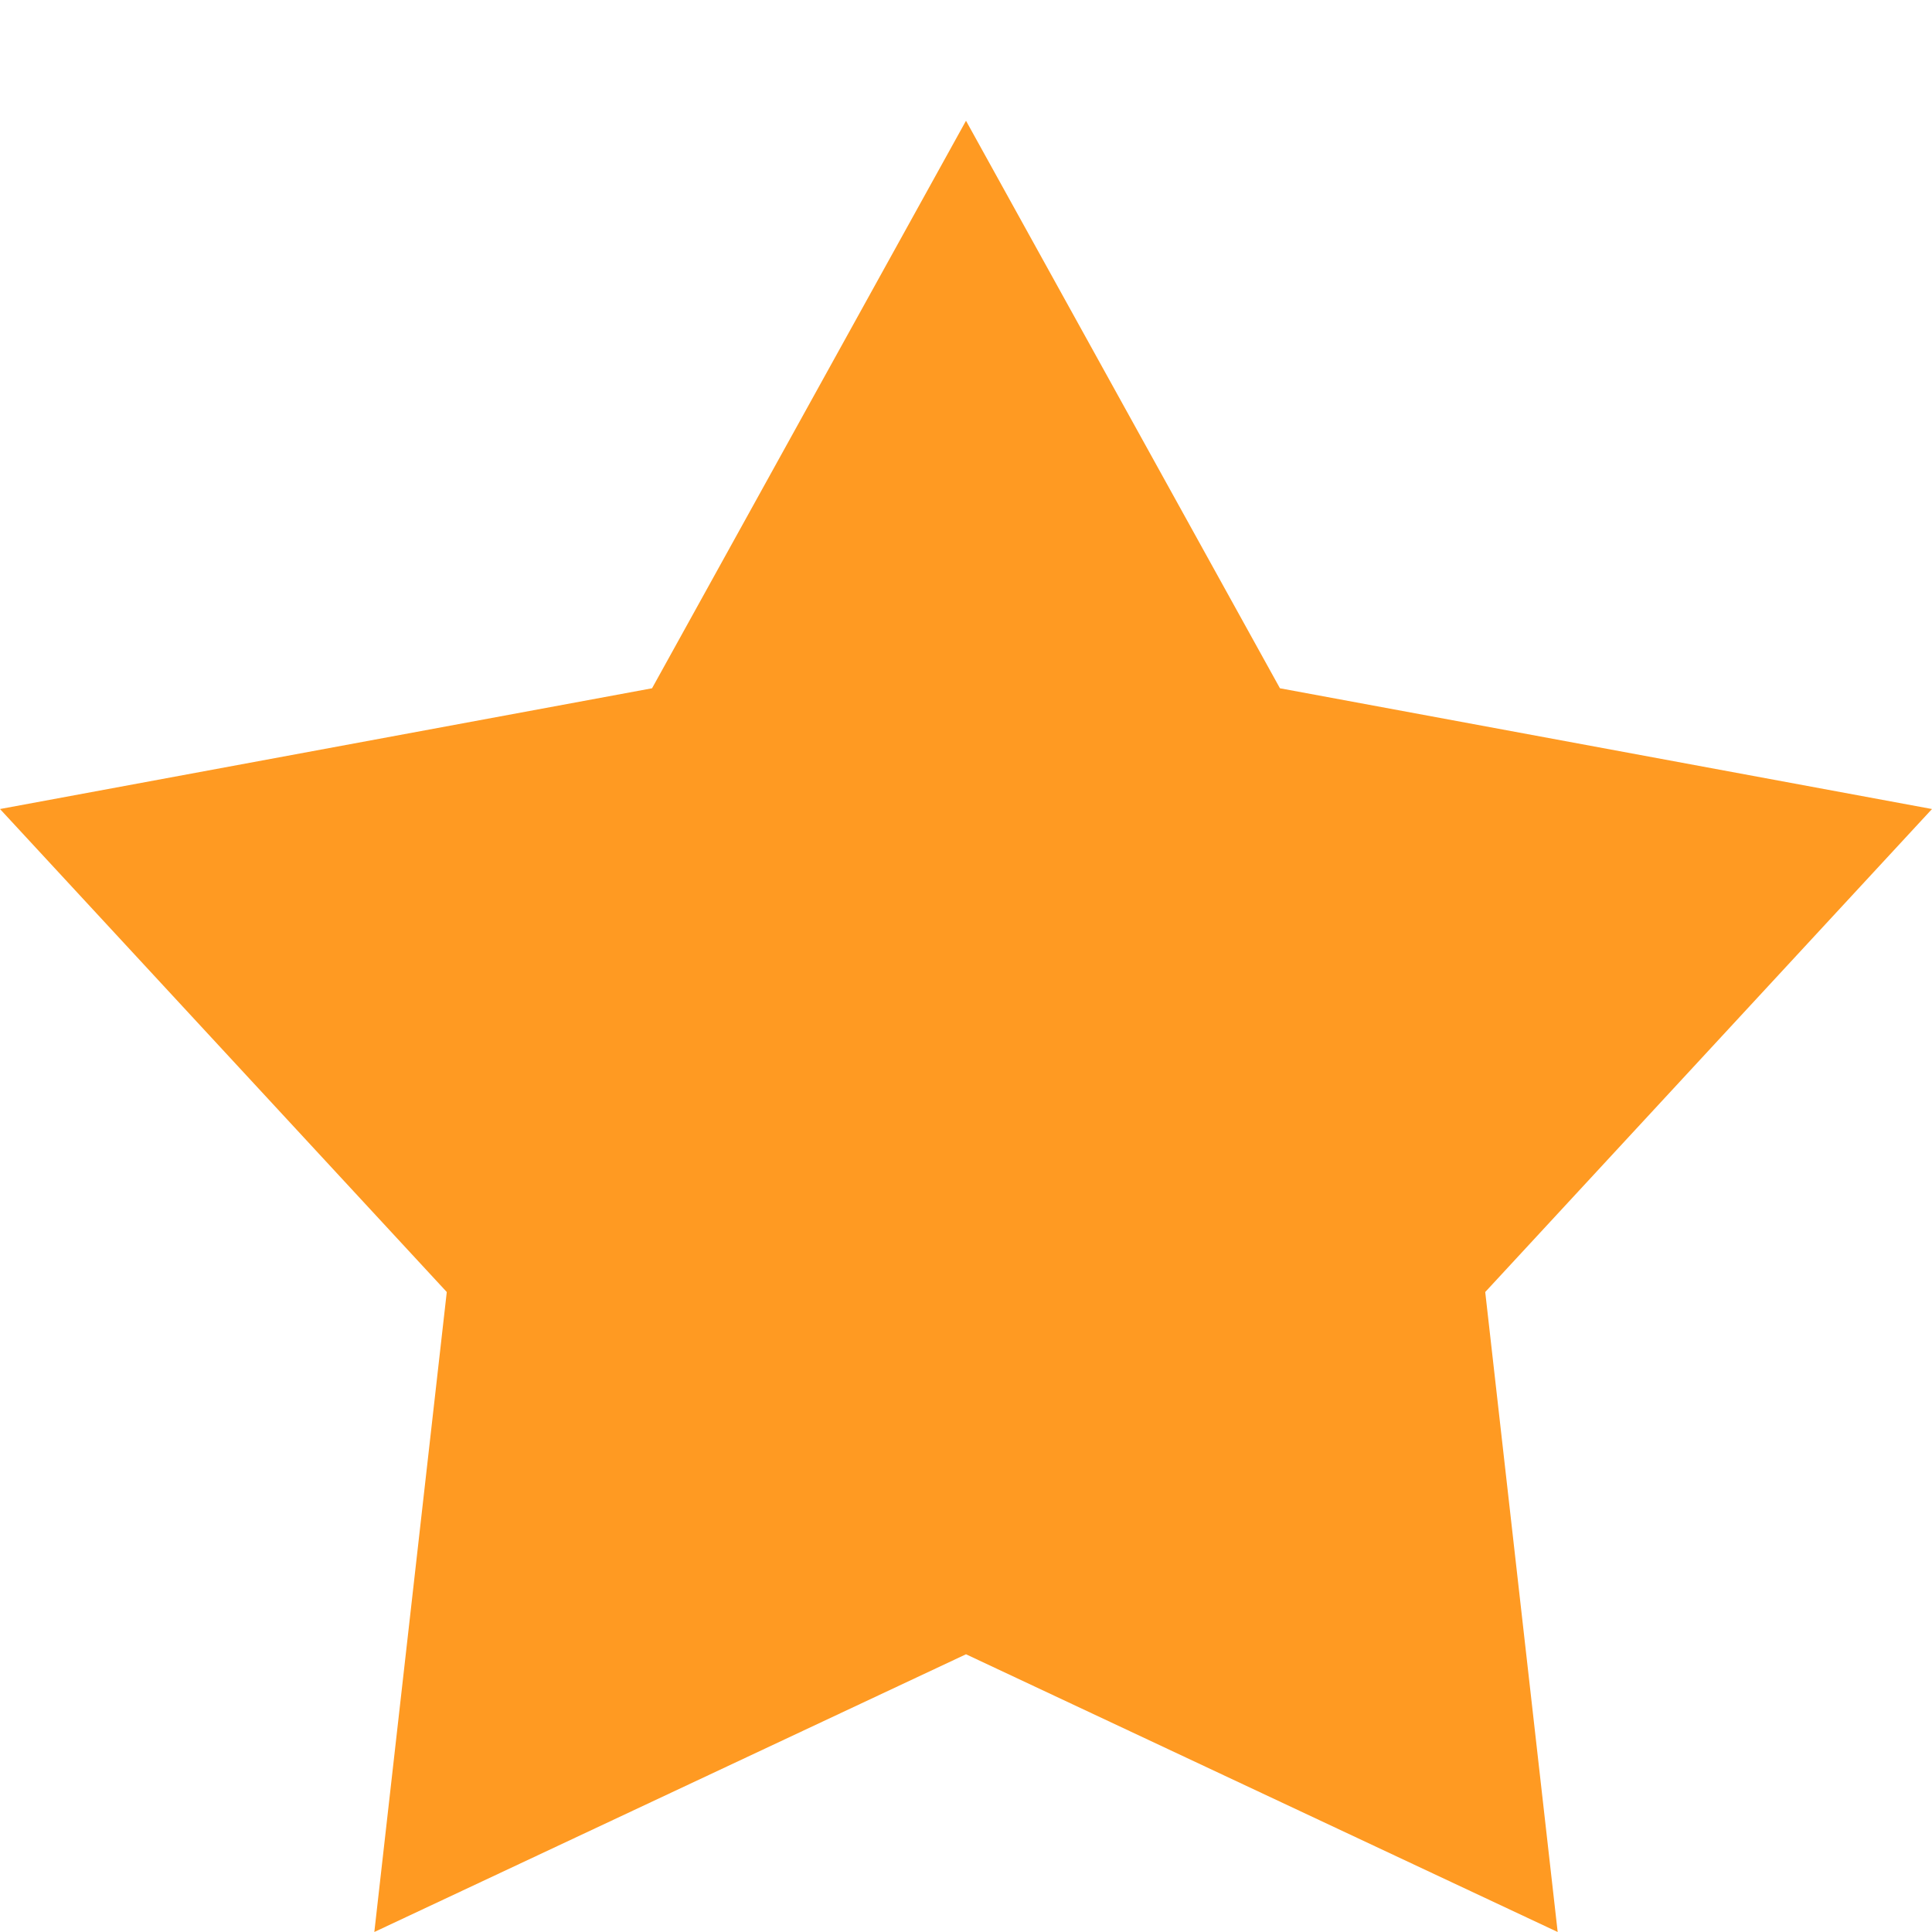 <?xml version="1.0" encoding="utf-8"?>
<!-- Generator: Adobe Illustrator 21.0.2, SVG Export Plug-In . SVG Version: 6.00 Build 0)  -->
<svg version="1.1" id="图层_1" xmlns="http://www.w3.org/2000/svg" xmlns:xlink="http://www.w3.org/1999/xlink" x="0px" y="0px"
	 viewBox="0 0 16 16" style="enable-background:new 0 0 16 16;" xml:space="preserve">
<style type="text/css">
	.st0{fill-rule:evenodd;clip-rule:evenodd;fill:#FF9A22;}
</style>
<polyline class="st0" points="8,1 10.6,5.7 16,6.7 12.3,10.7 12.9,16 8,13.7 3.1,16 3.7,10.7 0,6.7 5.4,5.7 8,1 "/>
</svg>
